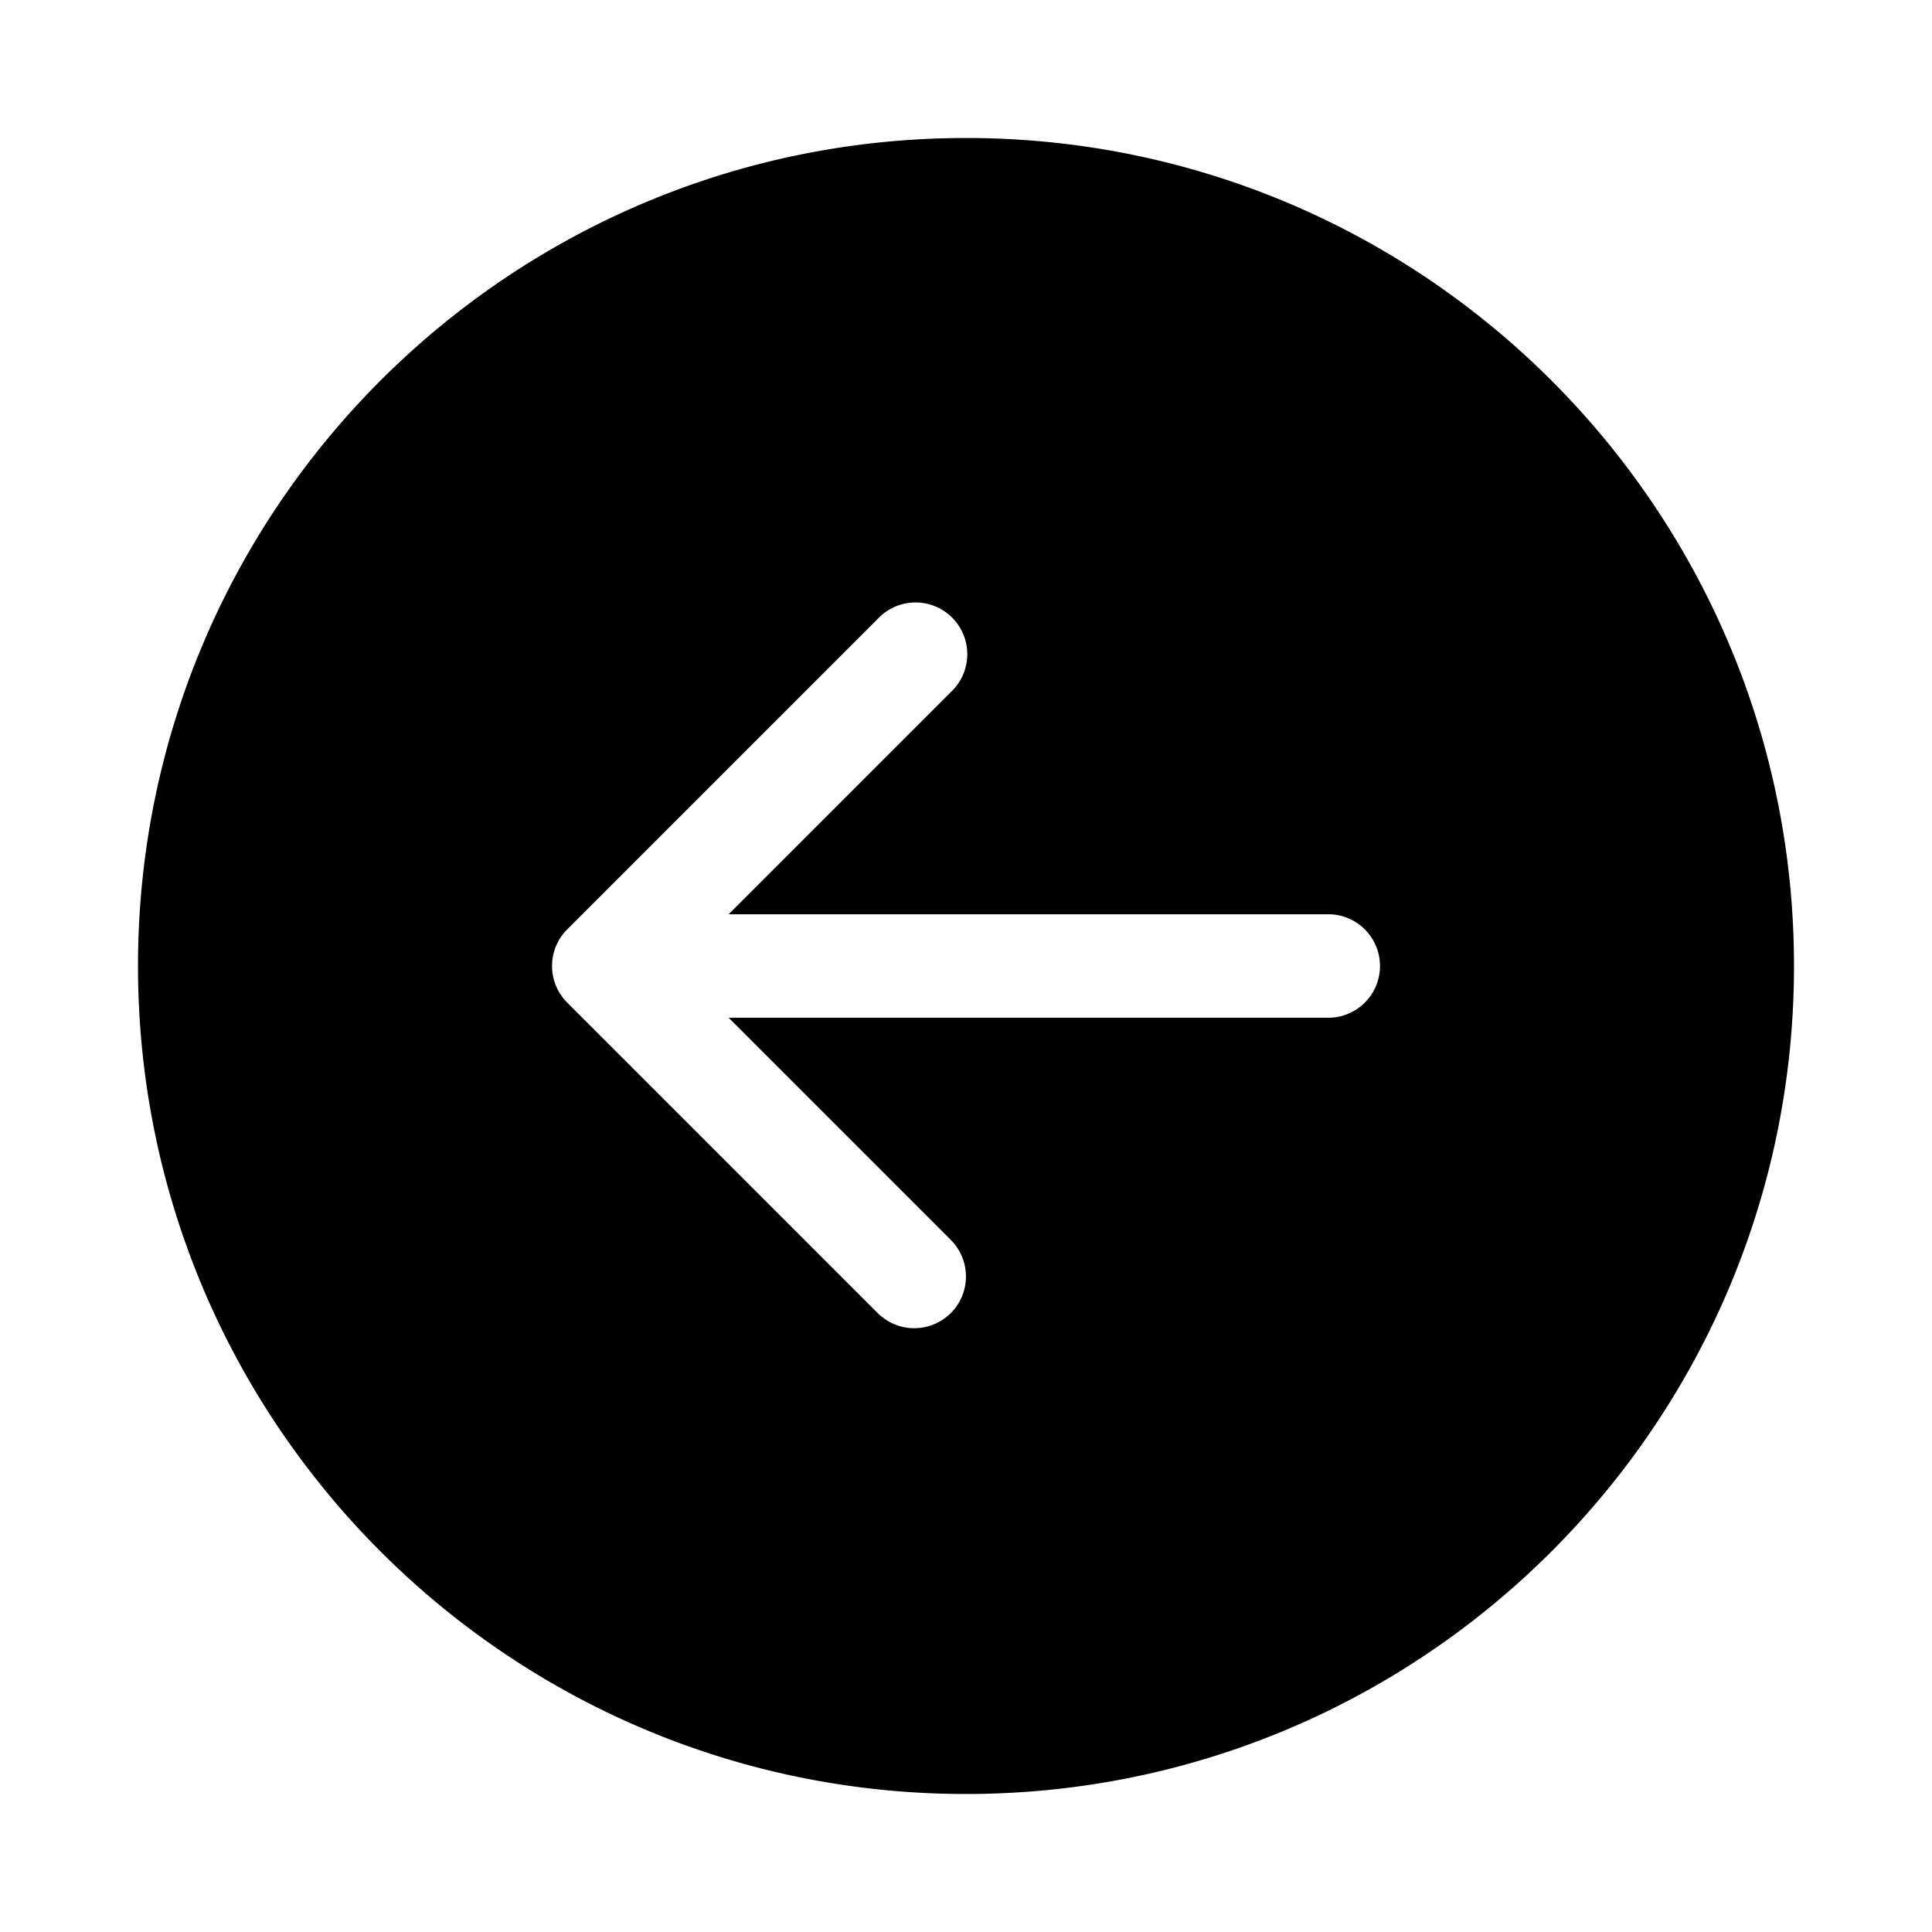 <svg xmlns="http://www.w3.org/2000/svg" xmlns:xlink="http://www.w3.org/1999/xlink" viewBox="0 0 28 28">
  <g fill="none"><path d="M26 14c0 6.627-5.373 12-12 12S2 20.627 2 14S7.373 2 14 2s12 5.373 12 12zm-12.22 5.03a.75.75 0 0 0 0-1.06l-3.22-3.22h8.69a.75.75 0 0 0 0-1.5h-8.69l3.22-3.22a.75.75 0 1 0-1.06-1.06l-4.5 4.5a.75.75 0 0 0 0 1.06l4.5 4.5a.75.75 0 0 0 1.06 0z" fill="currentColor" /></g>
</svg>
